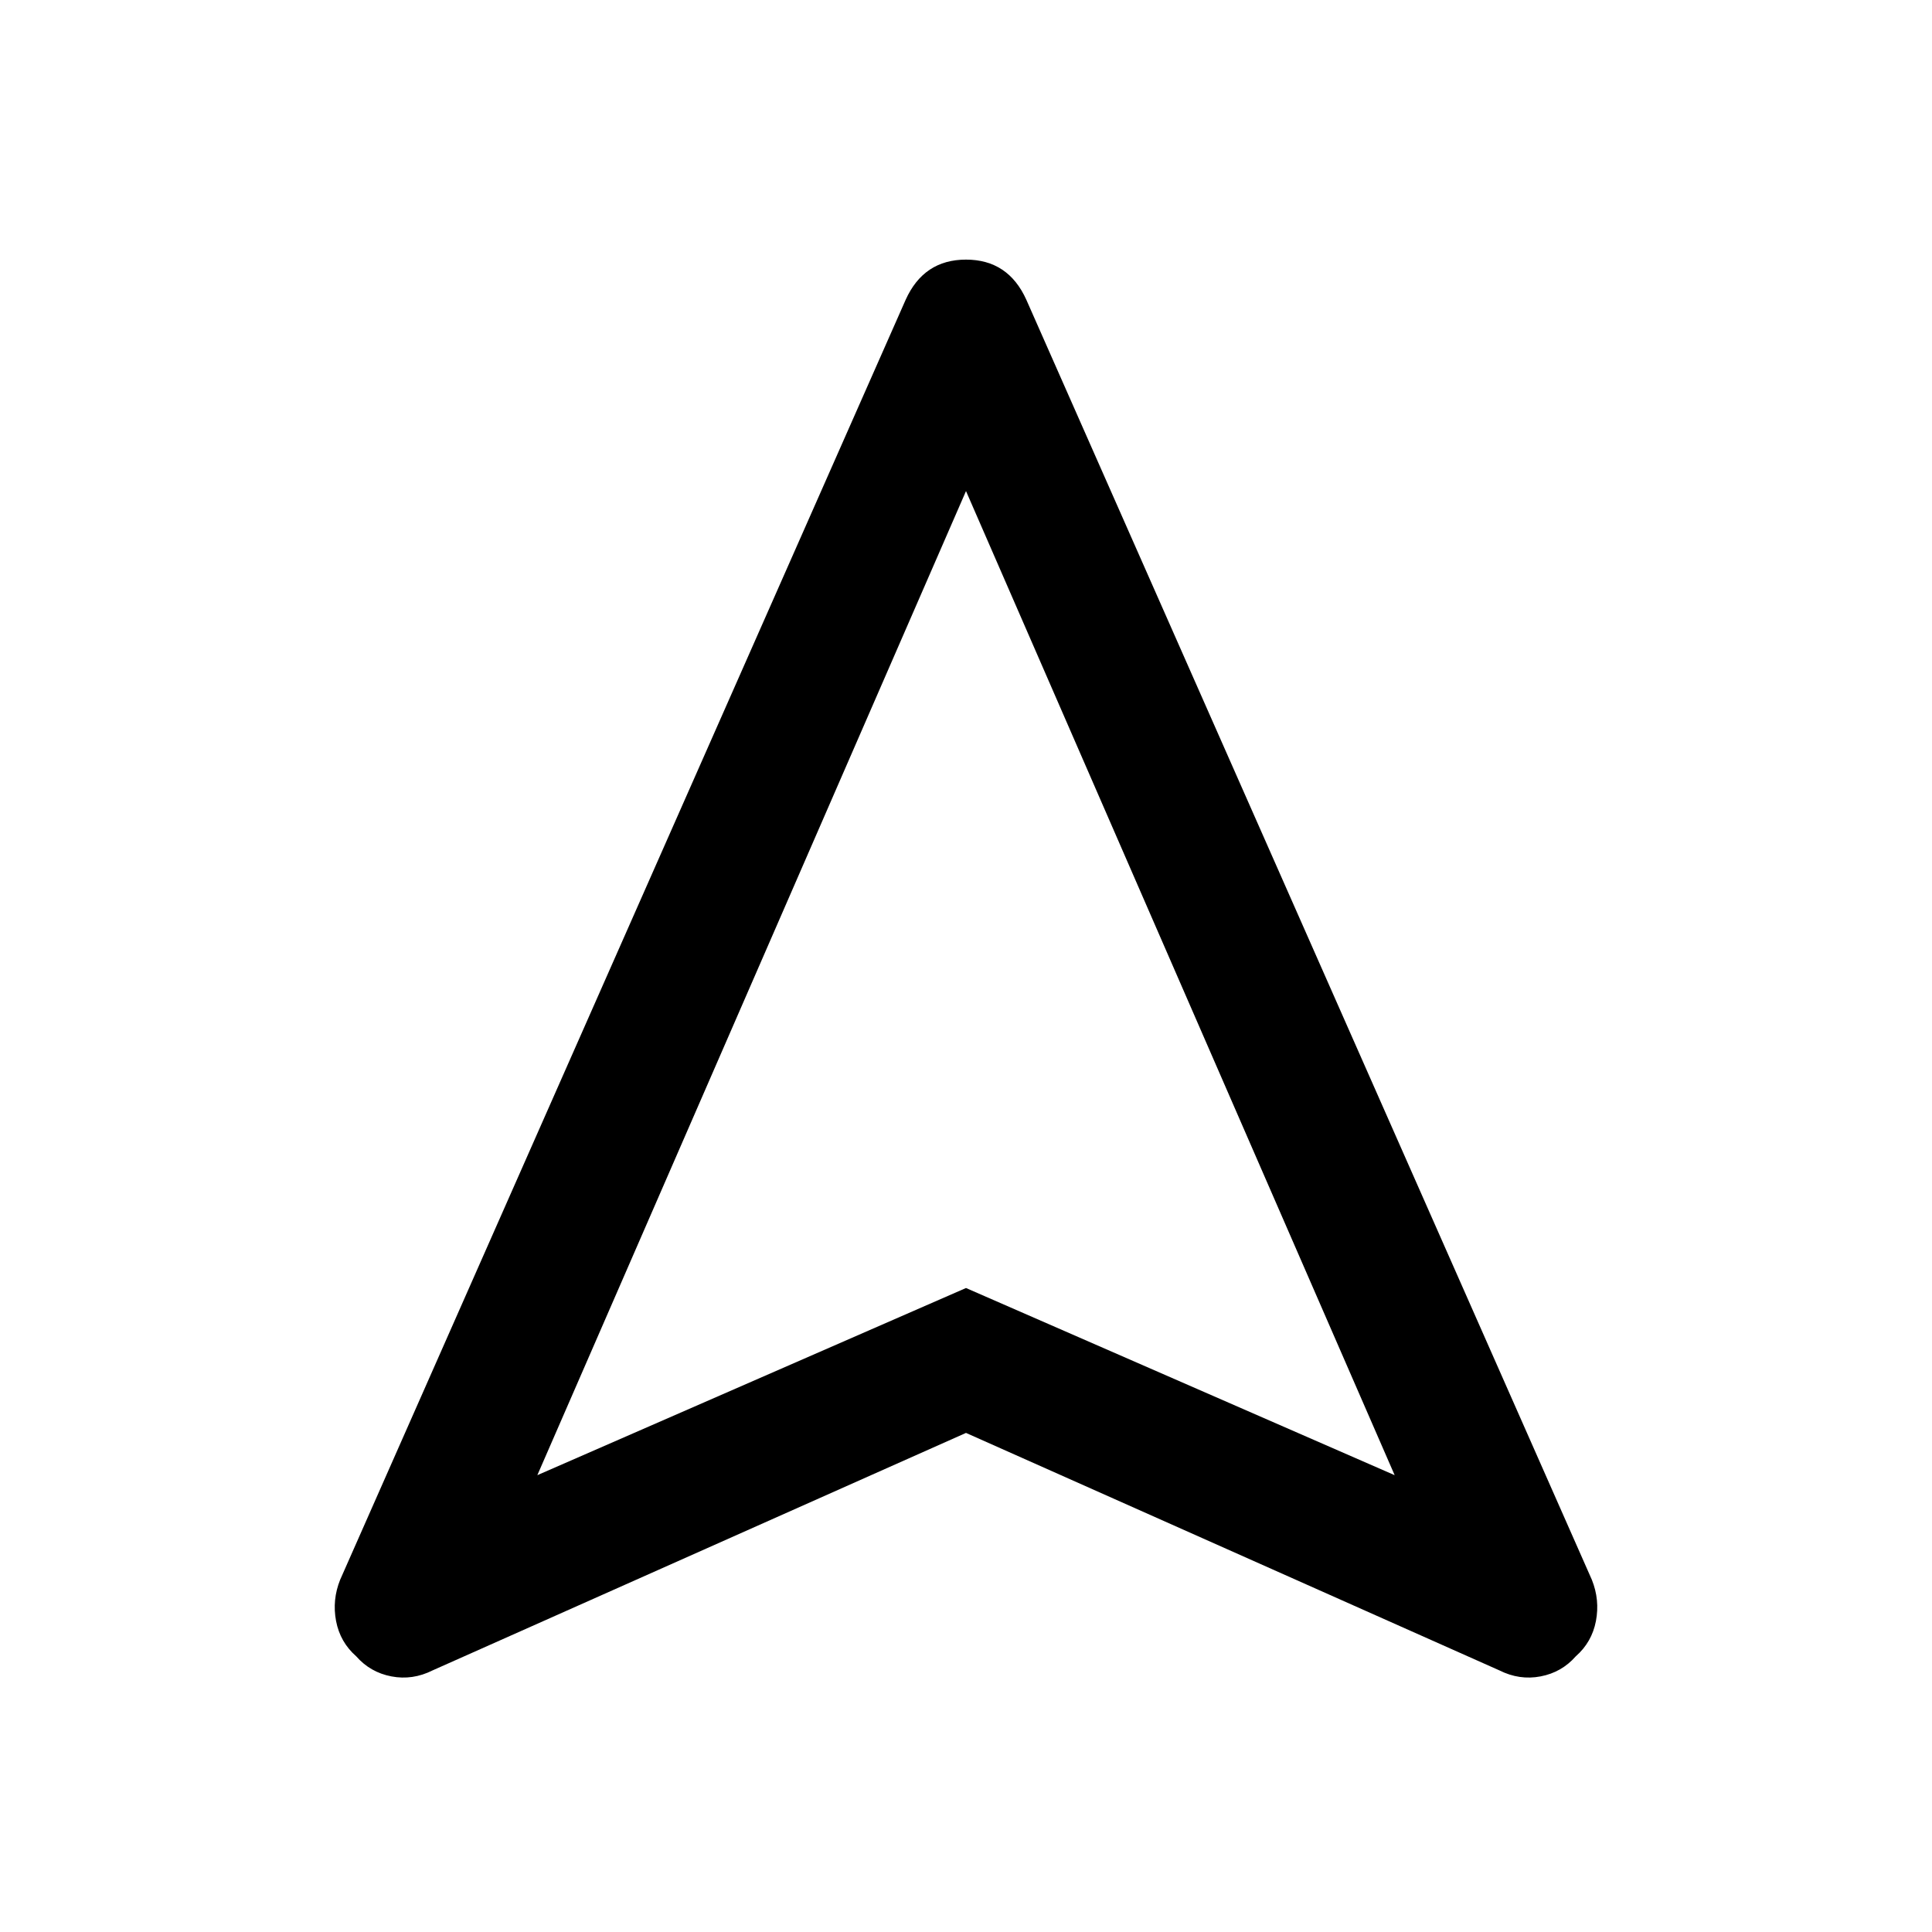 <svg xmlns="http://www.w3.org/2000/svg" height="40" width="40"><path d="M8.958 34.583Q8.542 34.792 8.104 34.708Q7.667 34.625 7.375 34.292Q7.042 34 6.958 33.562Q6.875 33.125 7.042 32.708L18.75 6.208Q19.125 5.375 20 5.375Q20.875 5.375 21.25 6.208L32.958 32.708Q33.125 33.125 33.042 33.562Q32.958 34 32.625 34.292Q32.333 34.625 31.896 34.708Q31.458 34.792 31.042 34.583L20 29.667ZM11.125 30.542 20 26.667 28.875 30.542 20 10.167ZM20 26.667Z"/></svg>
